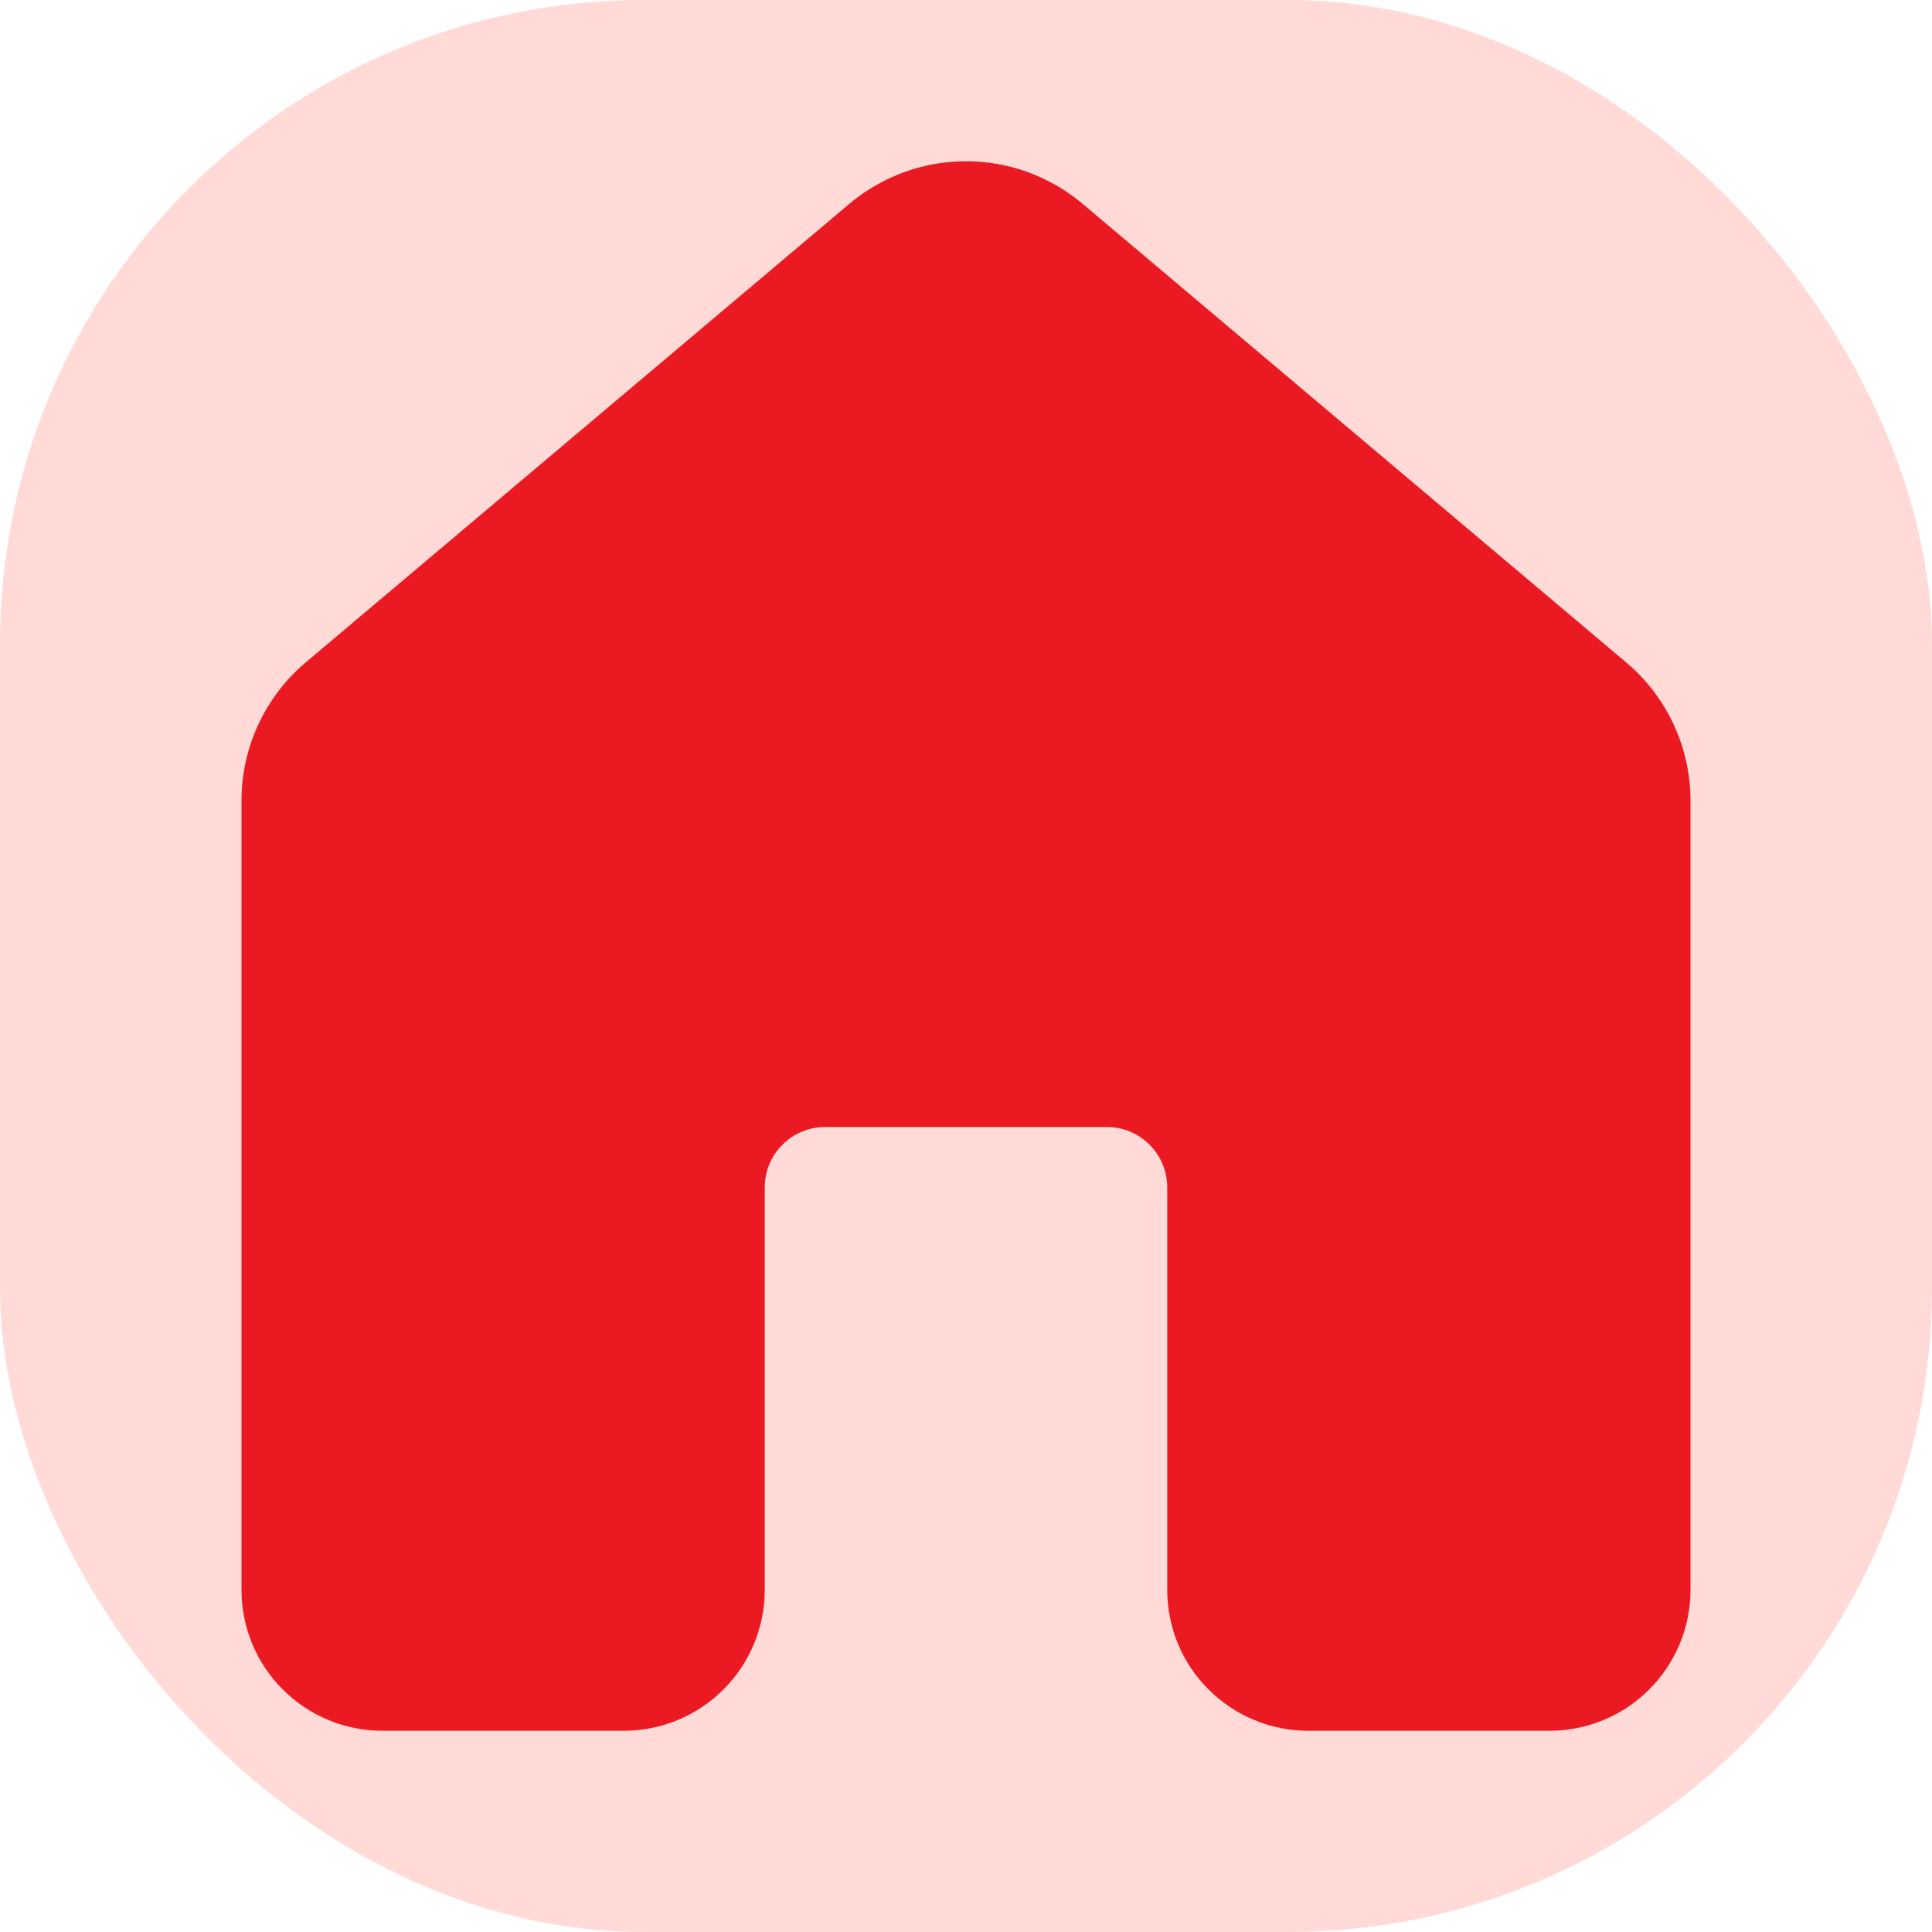 <svg width="24" height="24" viewBox="0 0 24 24" fill="none" xmlns="http://www.w3.org/2000/svg">
<g filter="url(#filter0_bii_39_375)">
<rect width="24" height="24" rx="8" fill="#FFDAD6"/>
<path d="M10.55 2.533C10.956 2.191 11.469 2.003 12 2.003C12.531 2.003 13.044 2.191 13.45 2.533L20.2 8.228C20.708 8.655 21 9.284 21 9.948V19.75C21 20.214 20.816 20.659 20.487 20.987C20.159 21.316 19.714 21.5 19.25 21.5H16.25C15.786 21.5 15.341 21.316 15.013 20.987C14.684 20.659 14.5 20.214 14.5 19.75V14.75C14.5 14.551 14.421 14.36 14.28 14.22C14.14 14.079 13.949 14 13.75 14H10.25C10.051 14 9.86 14.079 9.72 14.22C9.579 14.36 9.5 14.551 9.5 14.75V19.75C9.5 20.214 9.316 20.659 8.987 20.987C8.659 21.316 8.214 21.5 7.75 21.5H4.75C4.52 21.5 4.293 21.455 4.08 21.367C3.868 21.279 3.675 21.15 3.513 20.987C3.35 20.825 3.221 20.632 3.133 20.42C3.045 20.207 3 19.98 3 19.75V9.947C3 9.284 3.292 8.655 3.8 8.227L10.55 2.533Z" fill="#EB1921"/>
</g>
<defs>
<filter id="filter0_bii_39_375" x="-12" y="-12" width="48" height="48" filterUnits="userSpaceOnUse" color-interpolation-filters="sRGB">
<feFlood flood-opacity="0" result="BackgroundImageFix"/>
<feGaussianBlur in="BackgroundImageFix" stdDeviation="6"/>
<feComposite in2="SourceAlpha" operator="in" result="effect1_backgroundBlur_39_375"/>
<feBlend mode="normal" in="SourceGraphic" in2="effect1_backgroundBlur_39_375" result="shape"/>
<feColorMatrix in="SourceAlpha" type="matrix" values="0 0 0 0 0 0 0 0 0 0 0 0 0 0 0 0 0 0 127 0" result="hardAlpha"/>
<feOffset dx="-1.25" dy="1.25"/>
<feGaussianBlur stdDeviation="0.625"/>
<feComposite in2="hardAlpha" operator="arithmetic" k2="-1" k3="1"/>
<feColorMatrix type="matrix" values="0 0 0 0 1 0 0 0 0 1 0 0 0 0 1 0 0 0 0.1 0"/>
<feBlend mode="normal" in2="shape" result="effect2_innerShadow_39_375"/>
<feColorMatrix in="SourceAlpha" type="matrix" values="0 0 0 0 0 0 0 0 0 0 0 0 0 0 0 0 0 0 127 0" result="hardAlpha"/>
<feOffset dx="1.25" dy="-1.25"/>
<feGaussianBlur stdDeviation="0.625"/>
<feComposite in2="hardAlpha" operator="arithmetic" k2="-1" k3="1"/>
<feColorMatrix type="matrix" values="0 0 0 0 0.76 0 0 0 0 0.76 0 0 0 0 0.76 0 0 0 0.096 0"/>
<feBlend mode="normal" in2="effect2_innerShadow_39_375" result="effect3_innerShadow_39_375"/>
</filter>
</defs>
</svg>
